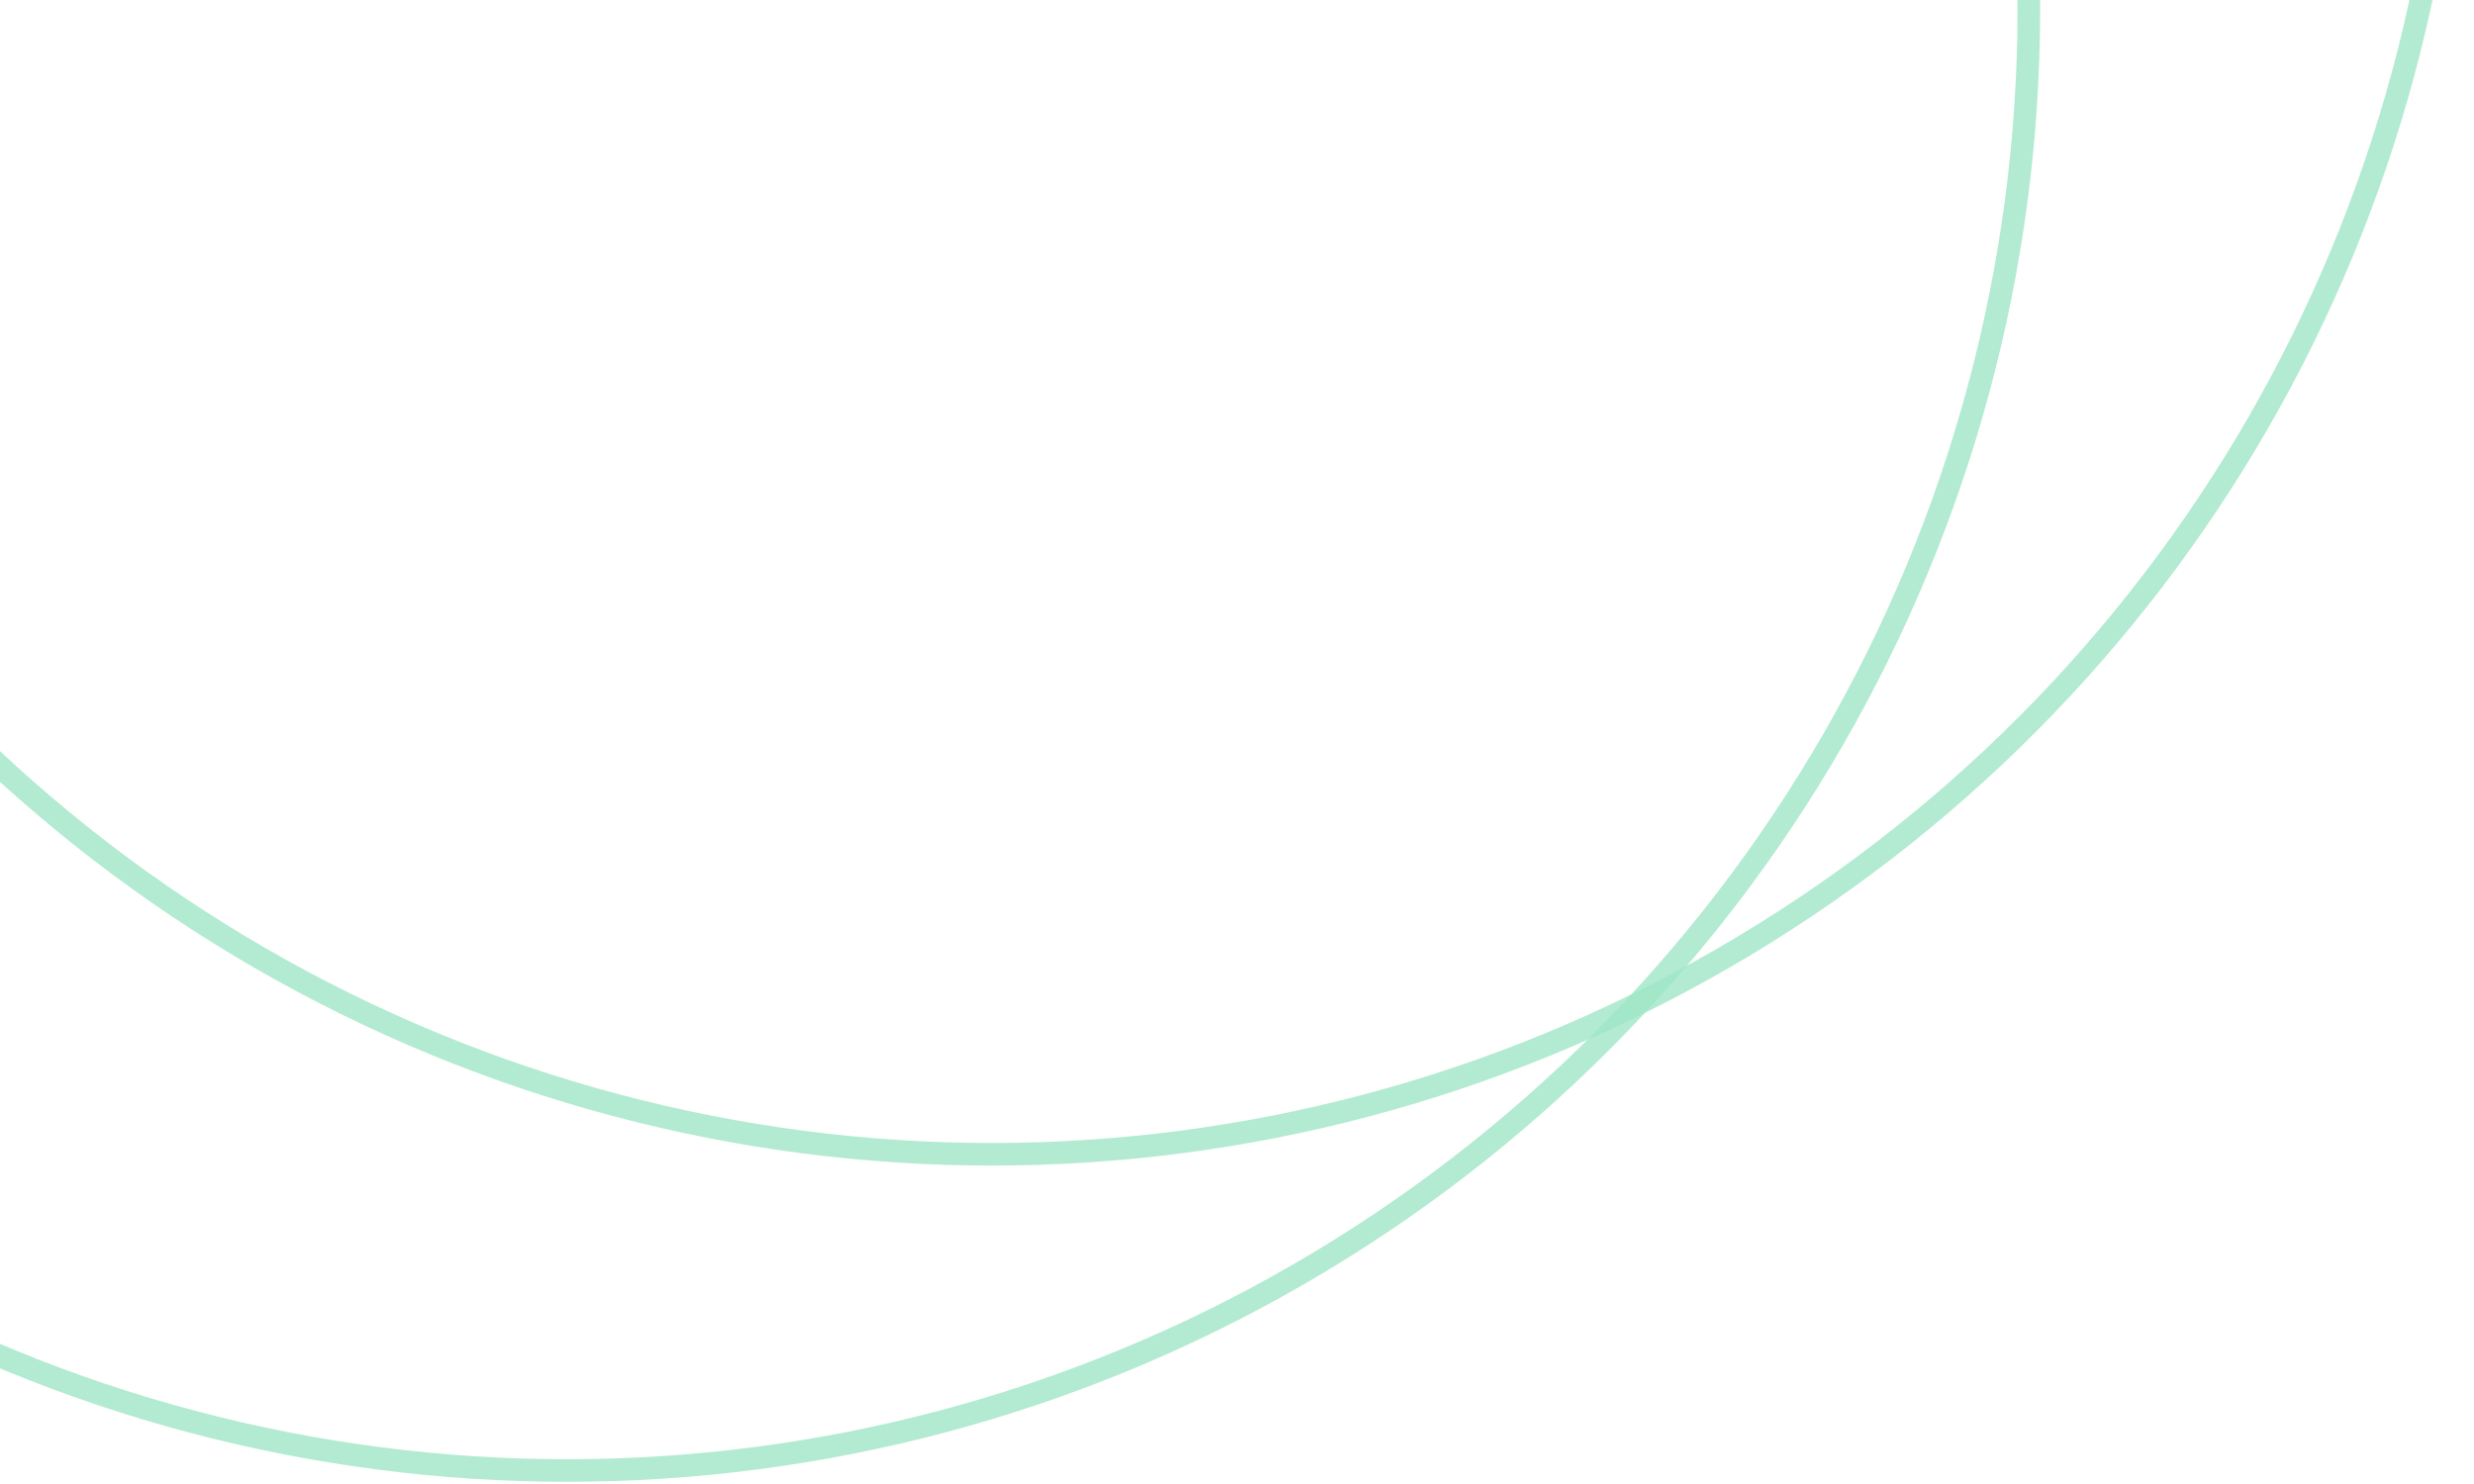 <svg width="300" height="180" viewBox="0 0 557 336" fill="none" xmlns="http://www.w3.org/2000/svg">
<circle cx="222.986" cy="-69.555" r="330.899" stroke="#9FE6C7" stroke-opacity="0.8" stroke-width="5.114"/>
<circle cx="126.836" cy="2.046" r="330.899" stroke="#9FE6C7" stroke-opacity="0.8" stroke-width="5.114"/>
</svg>
